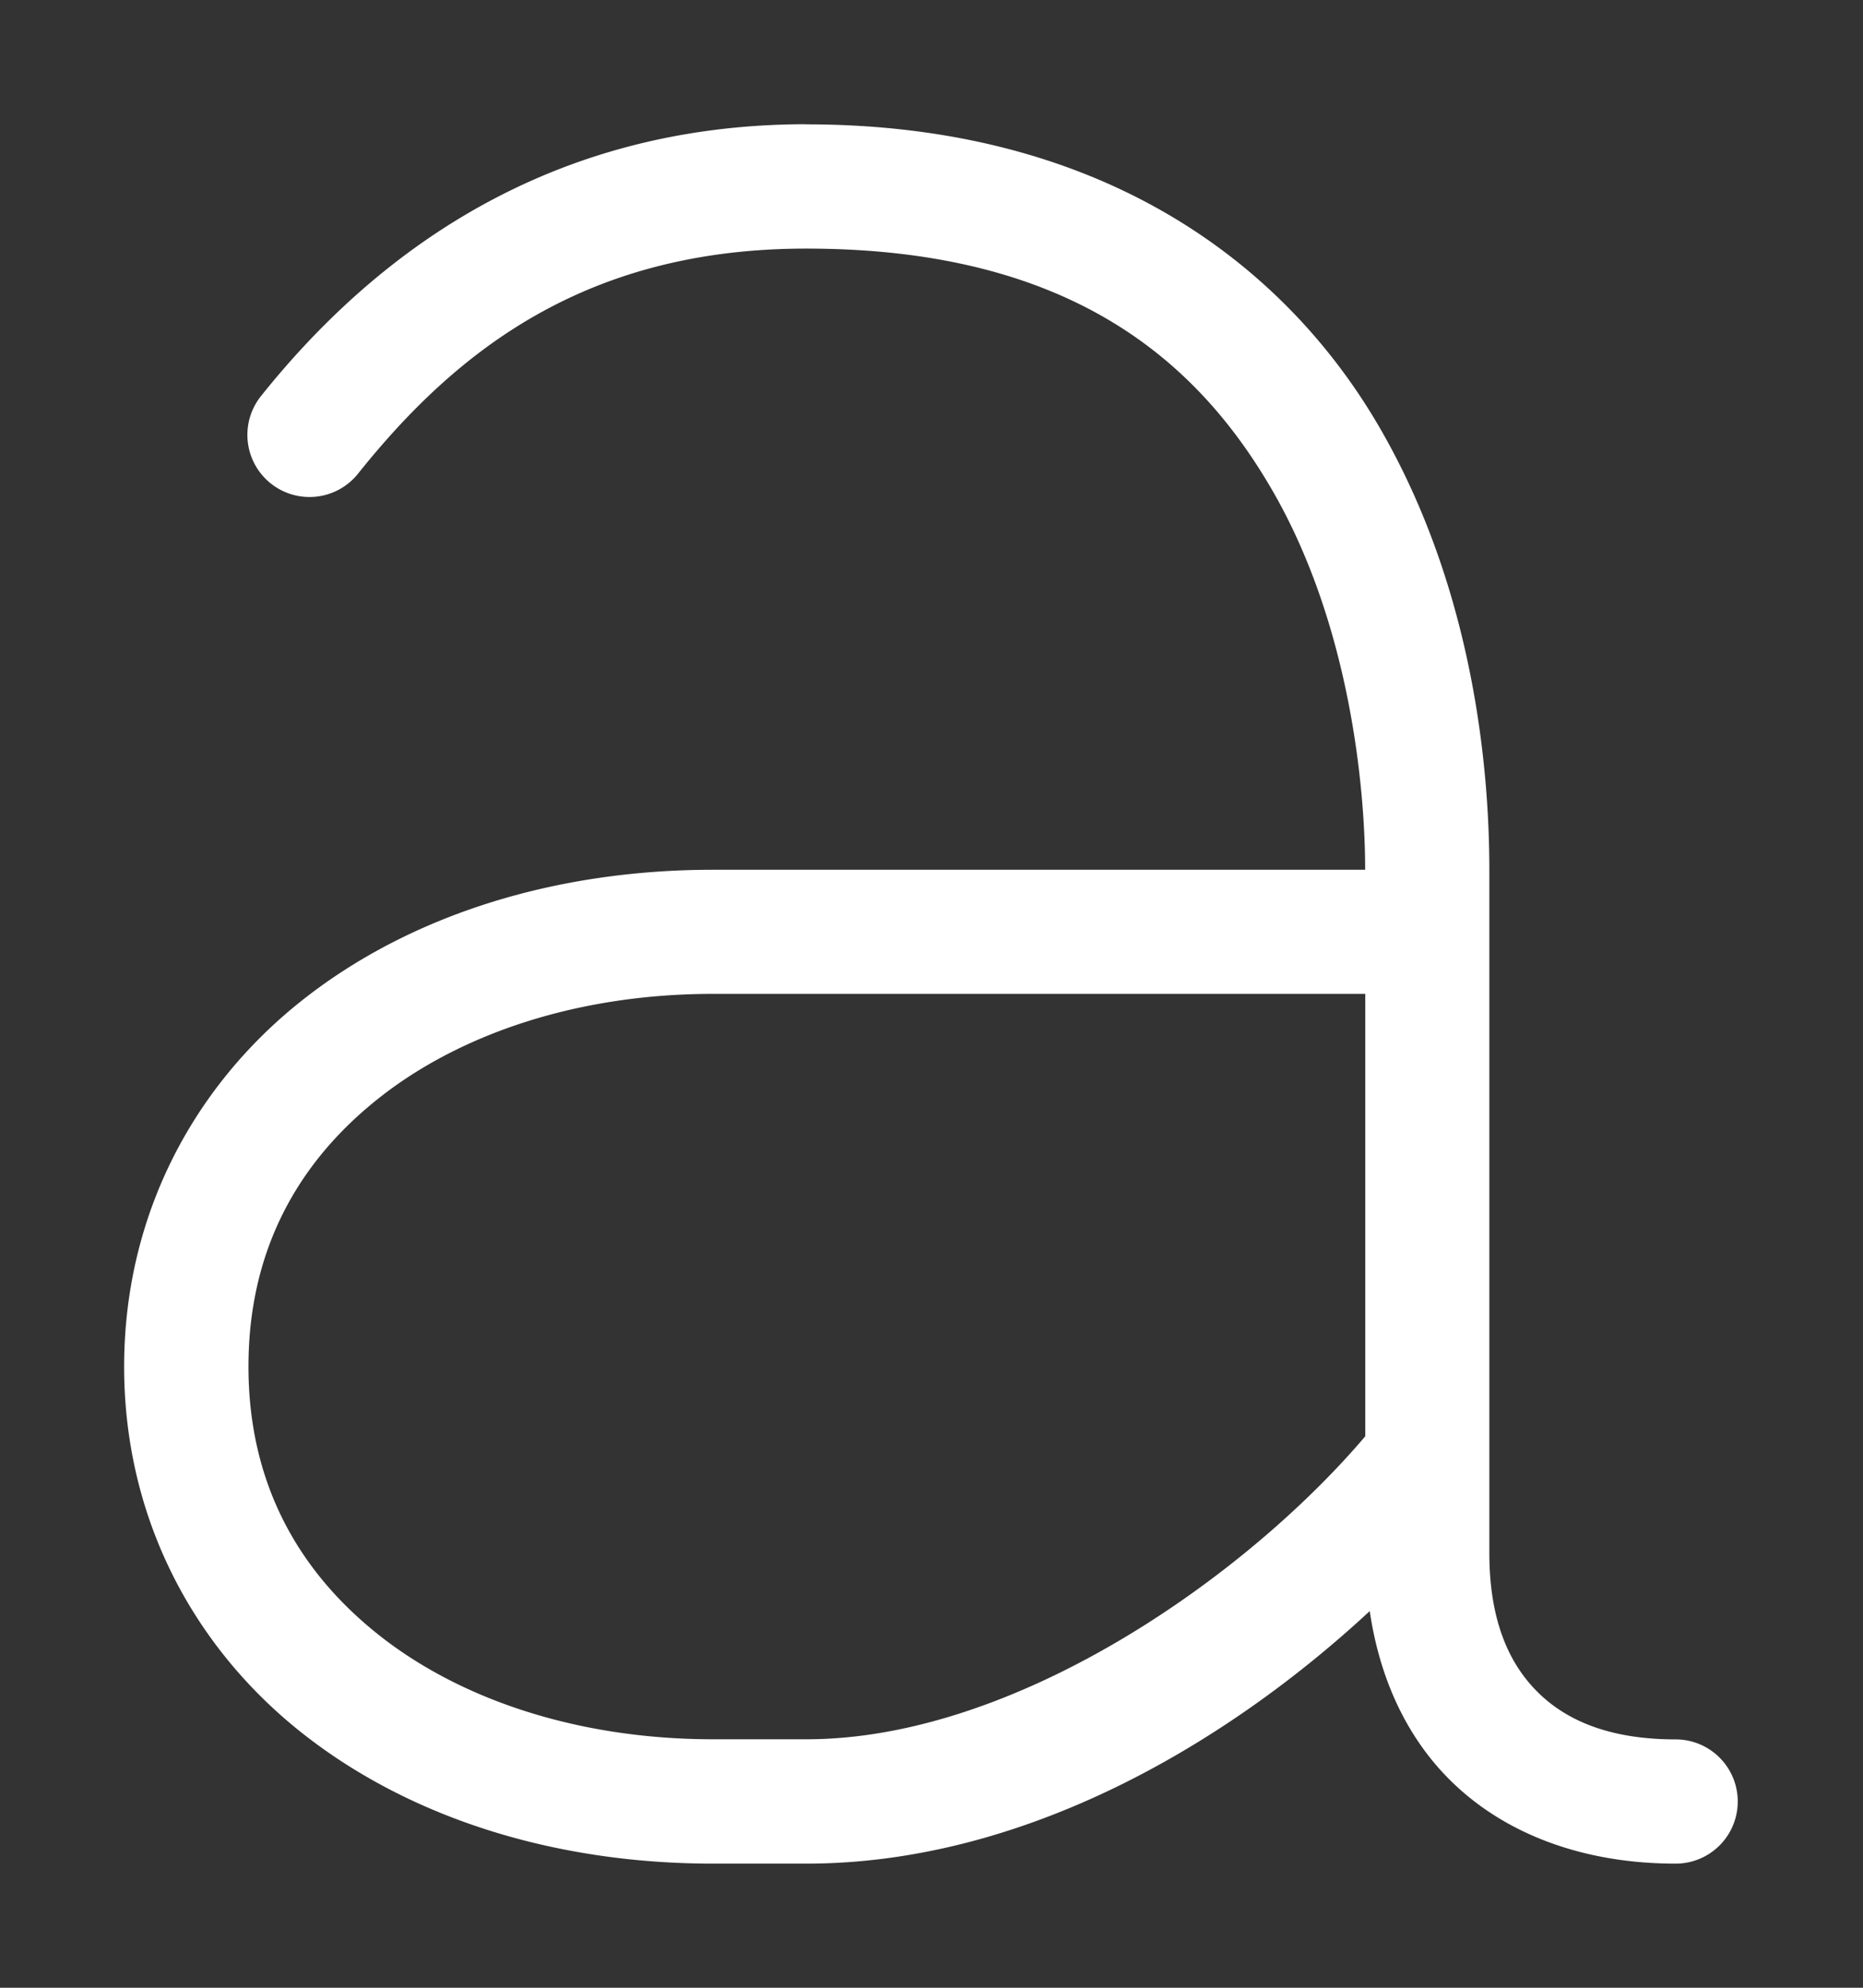 <svg height="1600" viewBox="0 0 1500 1600" width="1500" xmlns="http://www.w3.org/2000/svg" xmlns:inkscape="http://www.inkscape.org/namespaces/inkscape" xmlns:sodipodi="http://sodipodi.sourceforge.net/DTD/sodipodi-0.dtd"><rect x="0" y="0" width="1500" height="1600" fill="#333333" stroke="none"/><sodipodi:namedview pagecolor="#303030" showgrid="true"><inkscape:grid id="grid5" units="px" spacingx="100" spacingy="100" color="#4772b3" opacity="0.2" visible="true" /></sodipodi:namedview><g fill="#fff"><path d="m180.5 410c-2.087 0-3.478 1.046-4.391 2.188a.5.5 0 0 0 .781.625c.8-1.001 1.844-1.812 3.609-1.812 2.098 0 3.134.877 3.752 1.945.618 1.068.748 2.371.748 3.055h-5.25c-1.273 0-2.443.364-3.314 1.055s-1.428 1.728-1.428 2.945.557 2.255 1.428 2.945 2.041 1.055 3.314 1.055h.75c1.756 0 3.388-.967 4.537-2.033.078.533.29 1.004.641 1.355.451.451 1.097.678 1.822.678a.5.5 0 1 0 0-1c-.525 0-.879-.148-1.115-.385-.237-.237-.385-.59-.385-1.115v-5.5c0-.797-.122-2.243-.881-3.555-.758-1.311-2.223-2.445-4.619-2.445zm-.75 7h5.25v3.561c-.954 1.124-2.811 2.439-4.5 2.439h-.75c-1.081 0-2.032-.316-2.693-.84s-1.049-1.237-1.049-2.16.387-1.636 1.049-2.16 1.612-.84 2.693-.84z" transform="matrix(100 0 0 100 -17400.747 -40900.003)"/></g></svg>